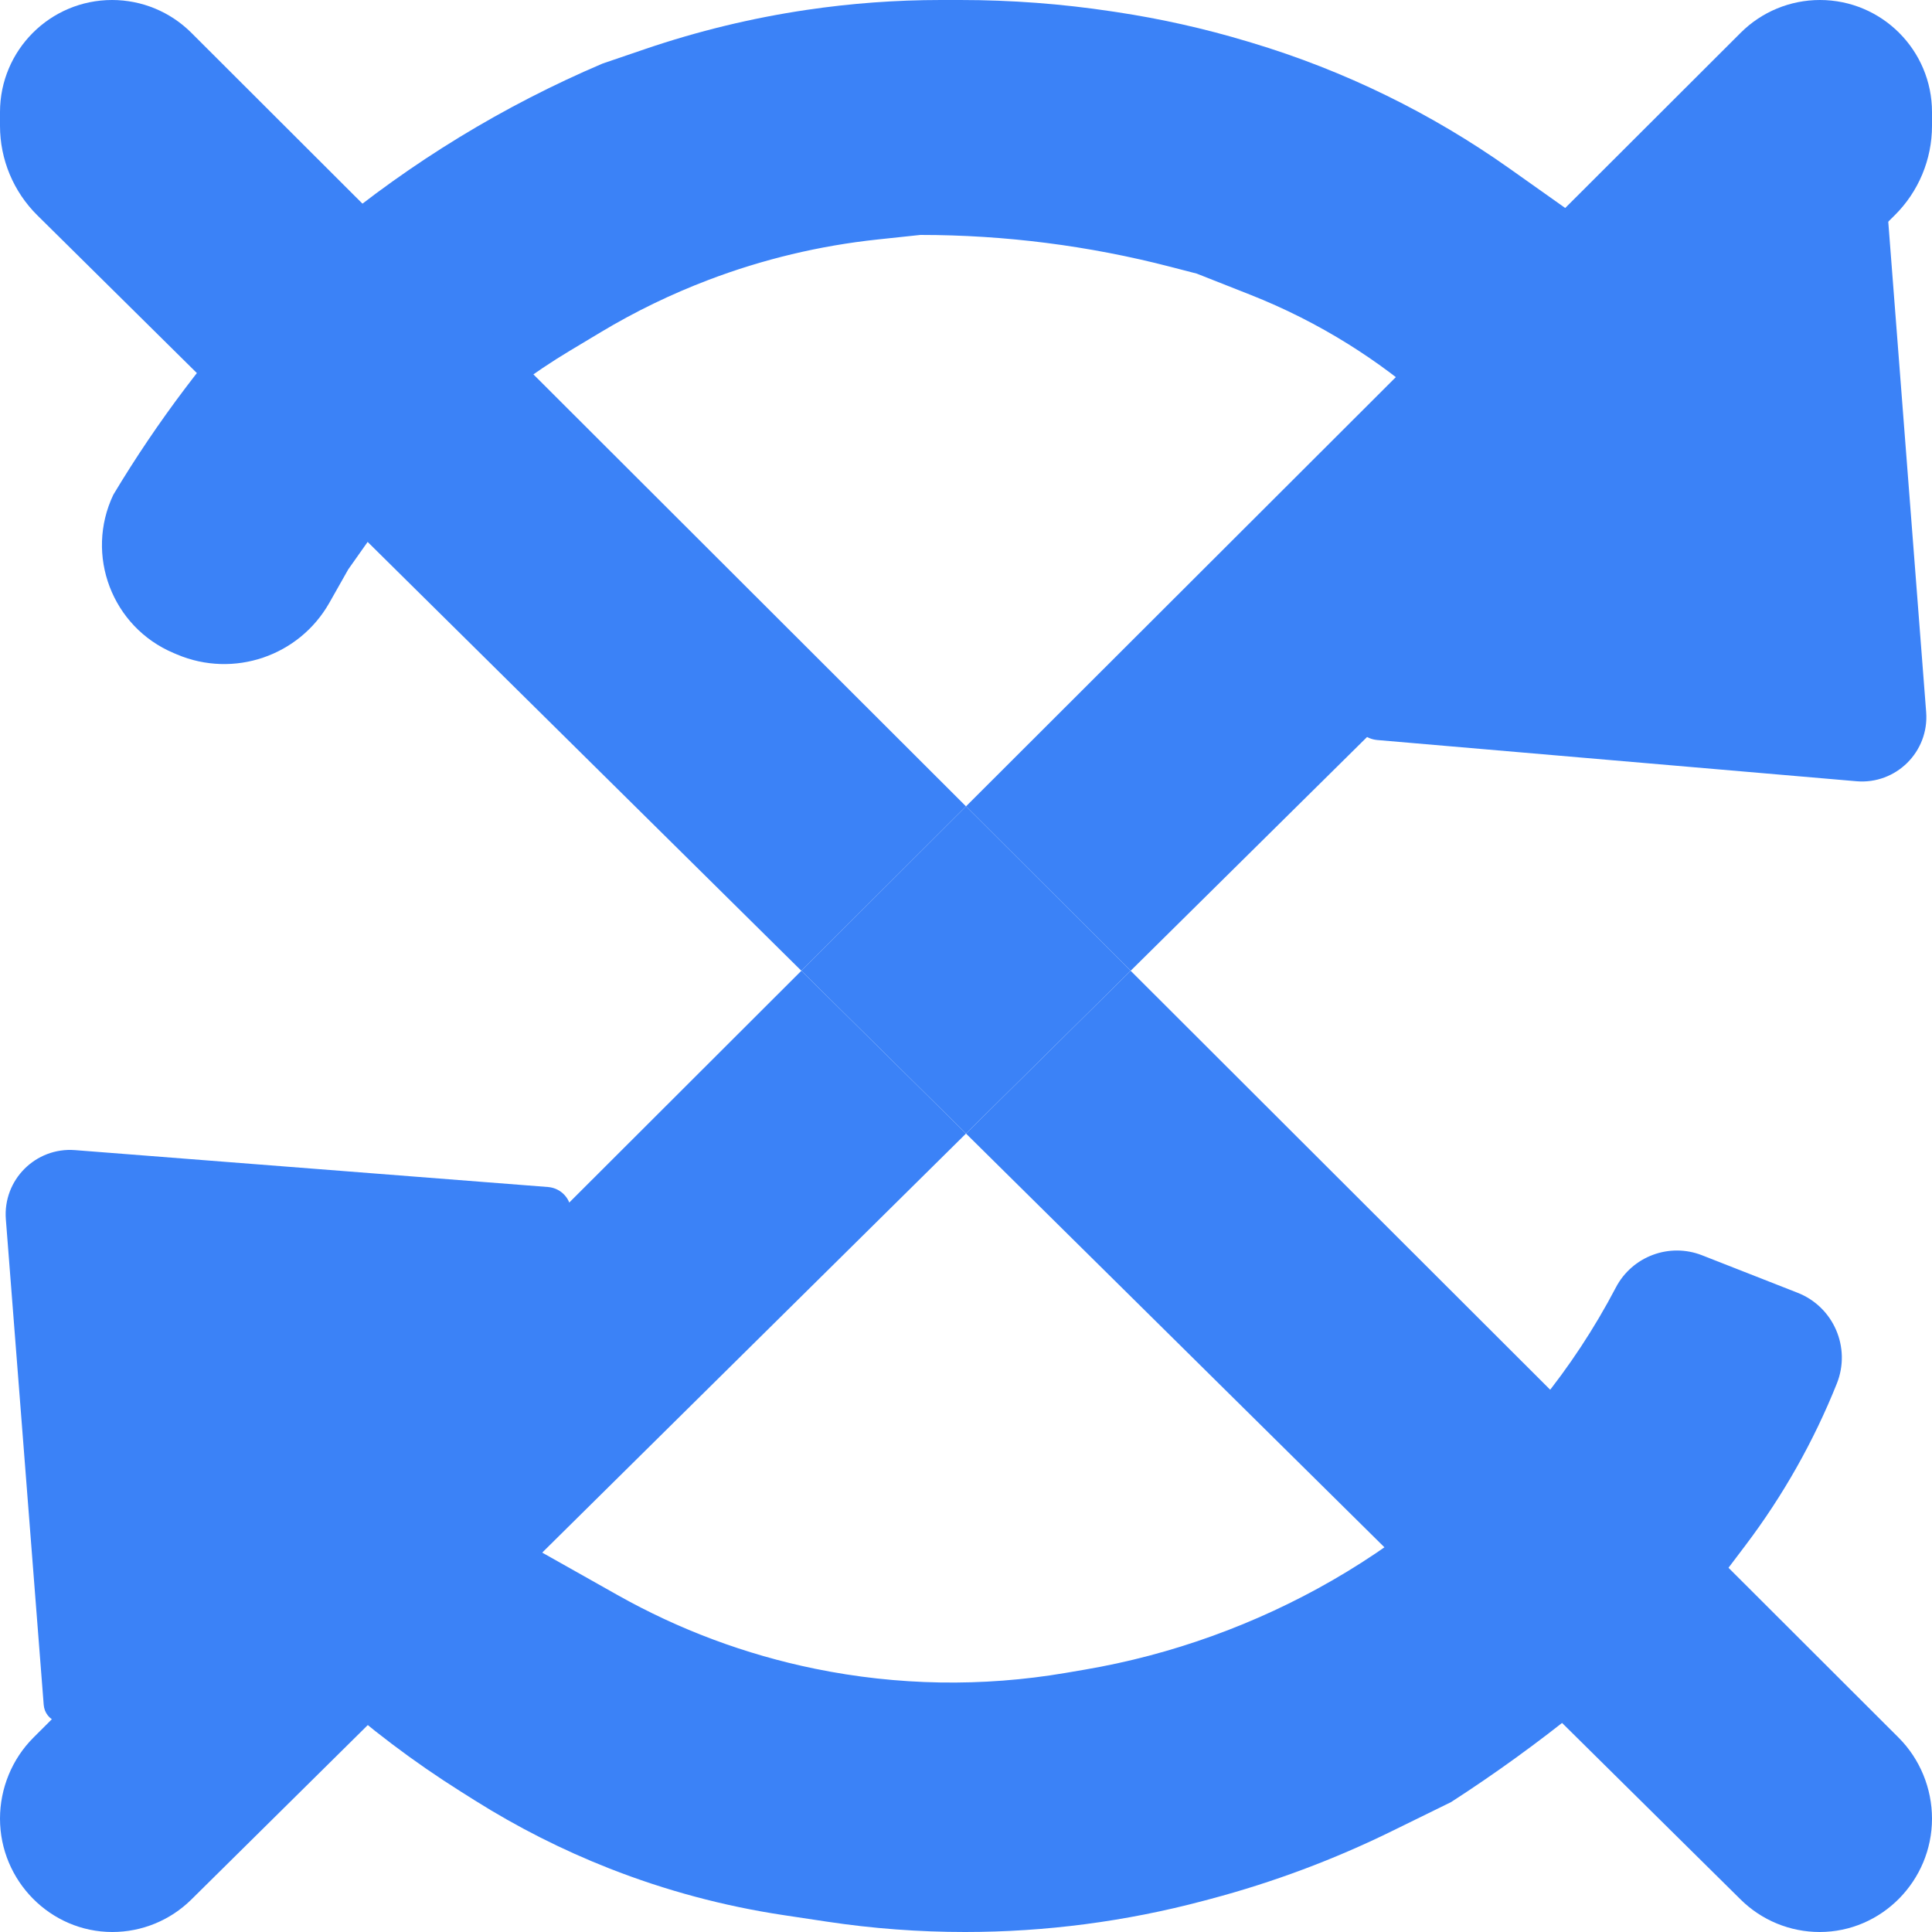 <svg width="90" height="90" viewBox="0 0 90 90" fill="none" xmlns="http://www.w3.org/2000/svg">
<path d="M0.273 56.802C0.129 54.965 1.66 53.434 3.497 53.577L25.518 55.295C26.526 55.373 26.982 56.595 26.271 57.314L23.262 60.362C20.418 63.243 20.383 67.864 23.183 70.788V70.788C23.69 71.318 24.274 71.771 24.913 72.132L28.76 74.299C31.629 75.915 34.733 77.075 37.959 77.735V77.735C41.804 78.523 45.762 78.59 49.632 77.932L50.517 77.781C54.575 77.091 58.508 75.668 62.074 73.613V73.613C65.705 71.52 68.952 68.763 71.597 65.512L71.74 65.336C73.095 63.671 74.278 61.875 75.274 59.974V59.974C76.034 58.524 77.764 57.878 79.289 58.476L83.739 60.222C85.416 60.88 86.236 62.778 85.567 64.451V64.451C84.493 67.137 83.064 69.667 81.32 71.975L79.957 73.777L78.979 74.755C75.521 78.213 71.705 81.295 67.597 83.948V83.948L64.833 85.304C62.133 86.629 59.309 87.685 56.401 88.458L56.058 88.549C52.435 89.512 48.703 90 44.955 90V90C42.799 90 40.647 89.839 38.515 89.517L36.496 89.213C33.719 88.795 30.998 88.066 28.385 87.039V87.039C26.205 86.182 24.11 85.123 22.127 83.875L21.468 83.46C19.263 82.071 17.181 80.497 15.244 78.754L13.004 76.738V76.738C11.283 75.089 8.562 75.106 6.862 76.778L3.588 79.997C3.034 80.542 2.097 80.191 2.036 79.417L0.273 56.802Z" fill="#3B82F7"/>
<path d="M86.48 36.393C88.324 36.551 89.87 35.018 89.728 33.172L87.966 10.374C87.904 9.571 86.938 9.2 86.354 9.755L85.97 10.119C82.574 13.348 77.267 13.427 73.777 10.3V10.3L70.325 7.855C68.509 6.569 66.592 5.431 64.594 4.453V4.453C62.565 3.46 60.458 2.635 58.294 1.986L58.093 1.926C56.105 1.329 54.077 0.875 52.025 0.565L51.791 0.53C49.456 0.177 47.097 0 44.736 0H43.831C41.738 0 39.647 0.154 37.576 0.461V0.461C35.02 0.84 32.504 1.45 30.058 2.283L28.069 2.961V2.961C23.458 4.925 19.157 7.549 15.301 10.75L14.292 11.588L12.48 13.518C9.747 16.429 7.333 19.623 5.279 23.047V23.047V23.047C3.945 25.855 5.221 29.208 8.084 30.419L8.249 30.489C10.885 31.604 13.939 30.565 15.347 28.073L16.223 26.524L17.445 24.793C18.687 23.033 20.114 21.412 21.702 19.956V19.956C23.196 18.587 24.824 17.372 26.562 16.329L27.981 15.478C29.581 14.517 31.264 13.701 33.009 13.038V13.038C35.542 12.075 38.188 11.443 40.883 11.156L42.876 10.944V10.944C46.808 10.944 50.725 11.444 54.532 12.431L55.751 12.747L58.255 13.735C59.844 14.363 61.373 15.134 62.821 16.039V16.039C64.114 16.847 65.339 17.759 66.484 18.767L67.983 20.086V20.086C70.006 22.326 69.93 25.756 67.809 27.905L63.394 32.376C62.659 33.121 63.125 34.385 64.167 34.474L86.48 36.393Z" fill="#3B82F7"/>
<path d="M84.767 90C87.657 90 90 87.609 90 84.719V84.719C90 83.311 89.44 81.941 88.445 80.947L52.67 45.222L45 52.806L81.087 88.488C82.067 89.457 83.389 90 84.767 90V90Z" fill="#3B82F7"/>
<path d="M45 37.563L37.33 45.222L45 52.806L52.67 45.222L45 37.563Z" fill="#3B82F7"/>
<path d="M88.259 10.032C89.373 8.931 90 7.429 90 5.863V5.223C90 2.338 87.662 0 84.778 0V0C83.394 0 82.066 0.549 81.087 1.527L45 37.563L52.67 45.222L88.259 10.032Z" fill="#3B82F7"/>
<path d="M0 84.719C0 87.609 2.343 90 5.233 90V90C6.611 90 7.933 89.457 8.913 88.488L45 52.806L37.33 45.222L1.555 80.947C0.56 81.941 0 83.311 0 84.719V84.719Z" fill="#3B82F7"/>
<path d="M8.913 1.527C7.934 0.549 6.606 0 5.223 0V0C2.338 0 0 2.338 0 5.223V5.863C0 7.429 0.627 8.931 1.741 10.032L37.33 45.222L45 37.563L8.913 1.527Z" fill="#3B82F7"/>
</svg>
